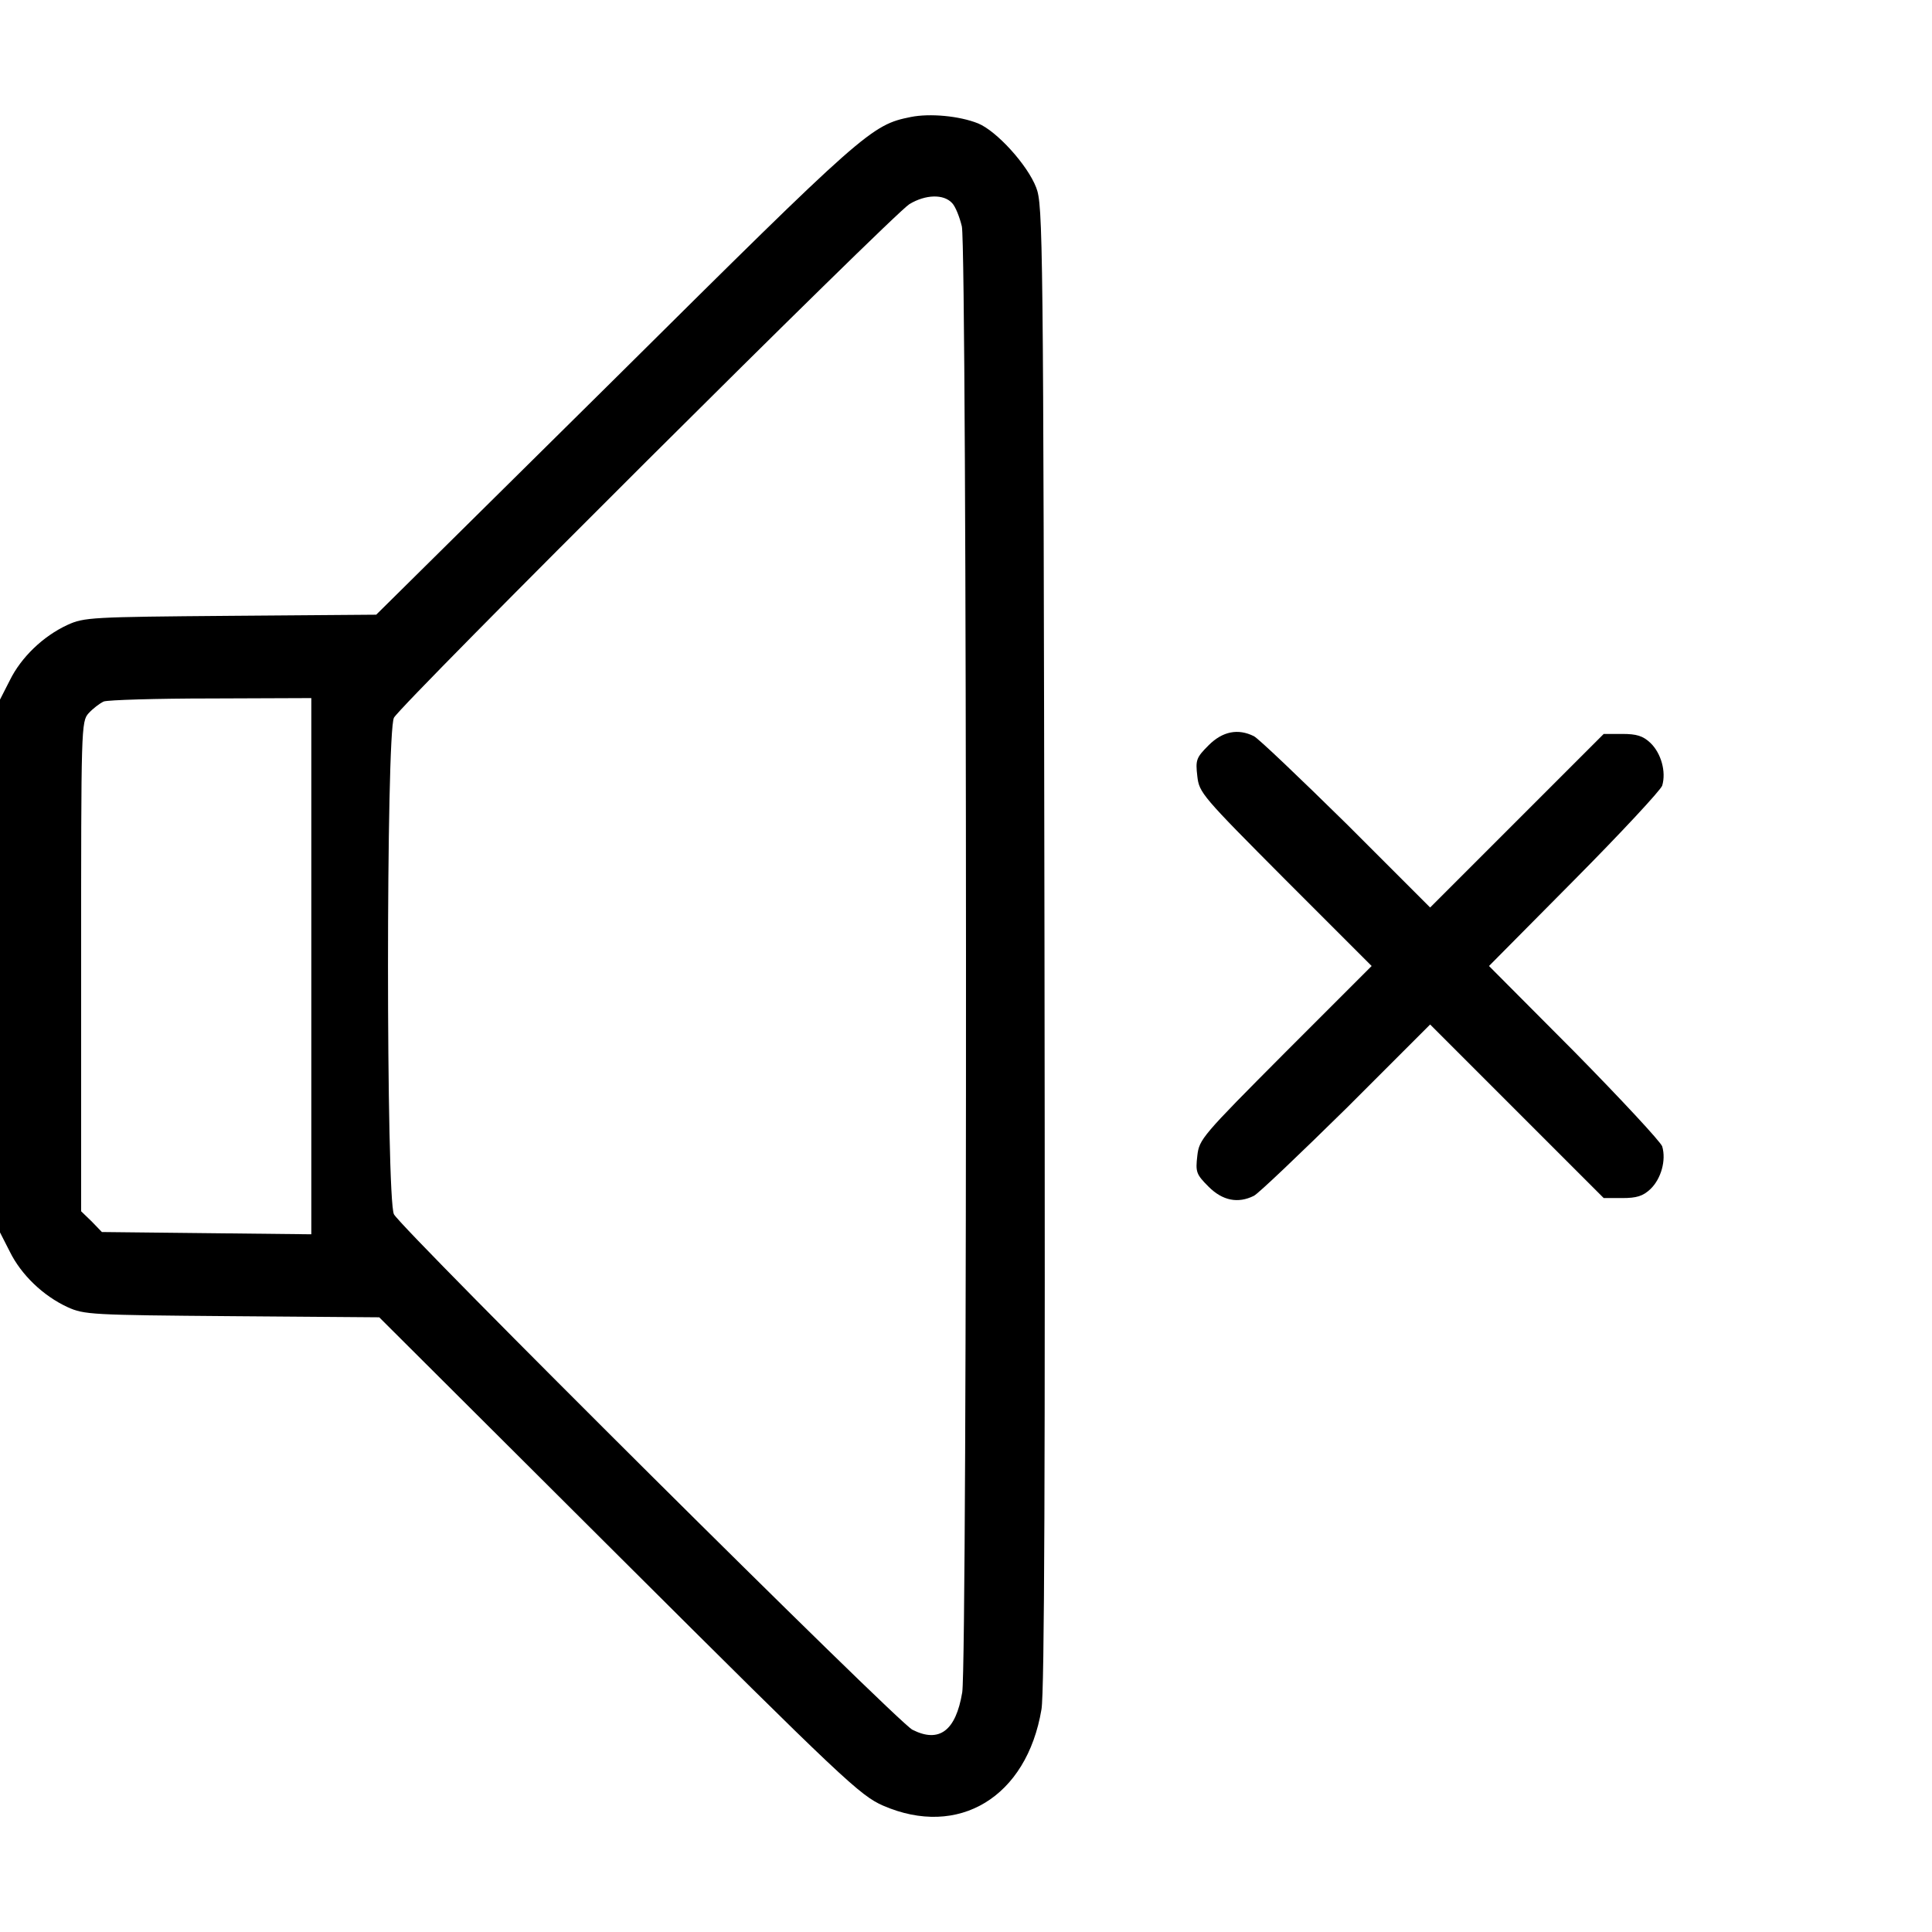 <?xml version="1.0" standalone="no"?>
<!DOCTYPE svg PUBLIC "-//W3C//DTD SVG 20010904//EN"
 "http://www.w3.org/TR/2001/REC-SVG-20010904/DTD/svg10.dtd">
<svg version="1.0" xmlns="http://www.w3.org/2000/svg"
 width="512pt" height="512pt" viewBox="0 0 512 512"
 preserveAspectRatio="xMidYMid meet">
<g transform="translate(0,512) scale(0.1,-0.1)"
fill="#000000" stroke="none">
<path d="M2414 4810 c-105 -21 -121 -35 -782 -691 l-635 -628 -386 -3 c-370
-3 -388 -4 -432 -24 -65 -30 -123 -86 -153 -147 l-26 -51 0 -706 0 -706 26
-51 c30 -61 88 -117 153 -147 44 -20 62 -21 436 -24 l390 -3 635 -633 c595
-593 639 -634 700 -661 200 -87 381 22 420 255 8 46 10 639 8 2025 -3 1882 -4
1962 -22 2008 -23 60 -105 150 -154 170 -50 20 -128 27 -178 17z m109 -228 c9
-9 20 -37 26 -62 14 -60 15 -3800 1 -3885 -17 -102 -61 -135 -132 -99 -39 19
-1353 1326 -1374 1366 -21 40 -21 1276 0 1316 20 37 1323 1335 1366 1361 43
26 91 27 113 3z m-1698 -2022 l0 -711 -277 3 -278 3 -27 28 -28 27 0 649 c0
635 0 649 20 671 11 12 29 26 40 31 11 4 139 8 285 8 l265 1 0 -710z"/>
<path d="M3203 3145 c-33 -33 -35 -39 -30 -82 5 -44 12 -52 233 -274 l229
-229 -229 -229 c-221 -222 -228 -230 -233 -274 -5 -43 -3 -49 30 -82 37 -37
78 -45 120 -24 12 6 122 111 245 232 l222 222 230 -230 230 -230 49 0 c38 0
55 5 75 24 28 27 42 76 31 113 -4 12 -109 125 -233 251 l-226 227 226 228
c124 125 229 238 233 250 11 37 -3 86 -31 113 -20 19 -37 24 -75 24 l-49 0
-230 -230 -230 -230 -222 222 c-123 121 -233 226 -245 232 -42 21 -83 13 -120
-24z"/>
</g>
</svg>
